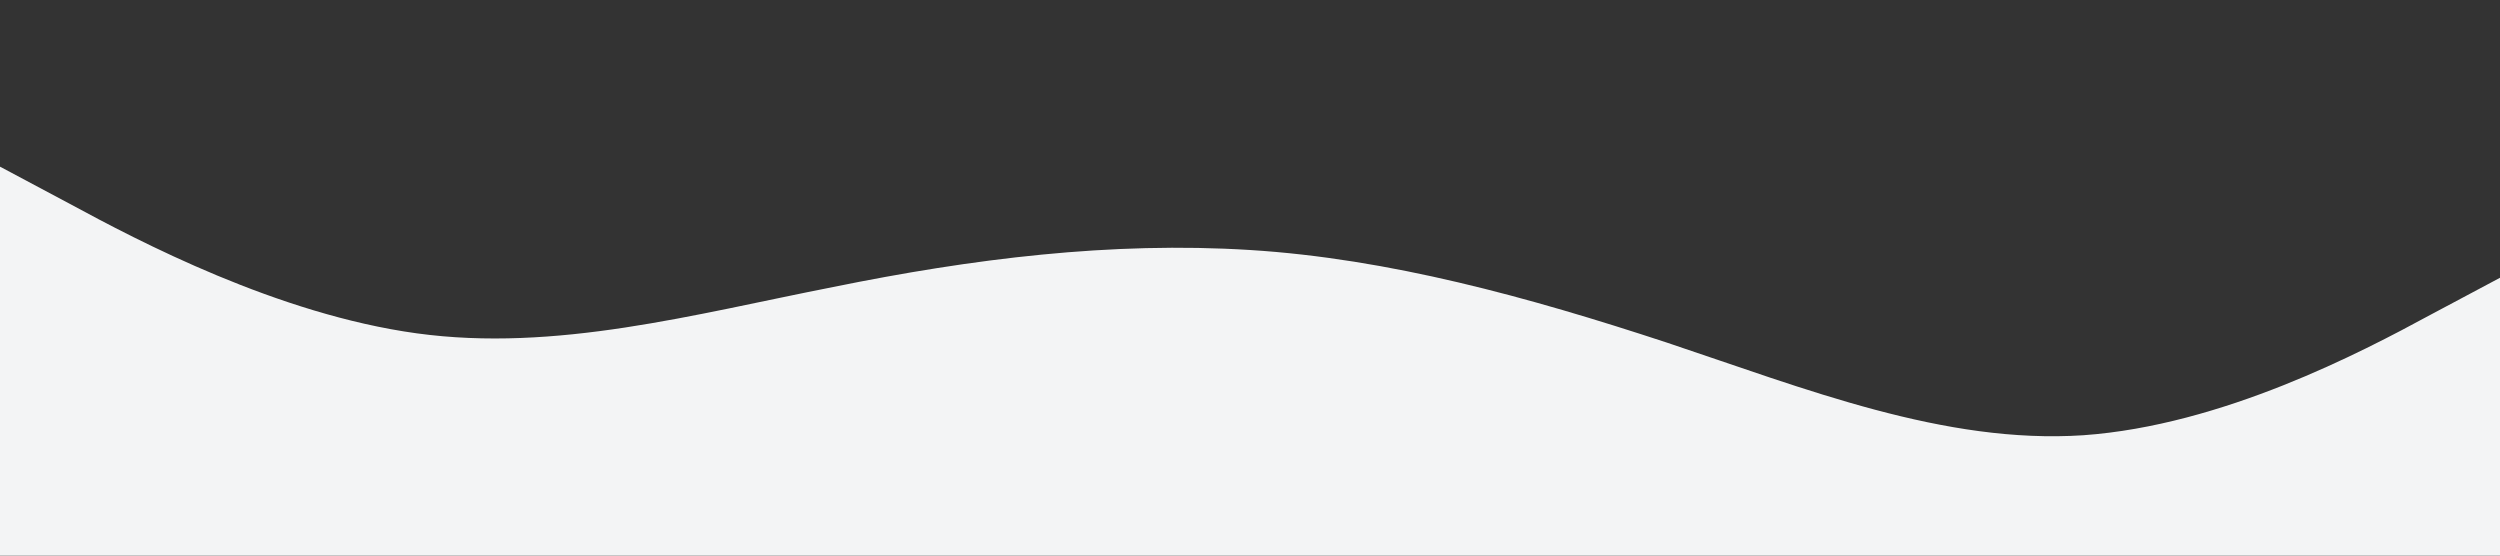 <svg xmlns="http://www.w3.org/2000/svg" viewBox="0 0 1440 320"><rect x="0" y="0" width="1440" height="320" fill="#333333" stroke="none"/><path fill="#f3f4f5" fill-opacity="1" d="M0,96L40,117.3C80,139,160,181,240,192C320,203,400,181,480,165.3C560,149,640,139,720,144C800,149,880,171,960,197.3C1040,224,1120,256,1200,250.7C1280,245,1360,203,1400,181.3L1440,160L1440,320L1400,320C1360,320,1280,320,1200,320C1120,320,1040,320,960,320C880,320,800,320,720,320C640,320,560,320,480,320C400,320,320,320,240,320C160,320,80,320,40,320L0,320Z"></path></svg>